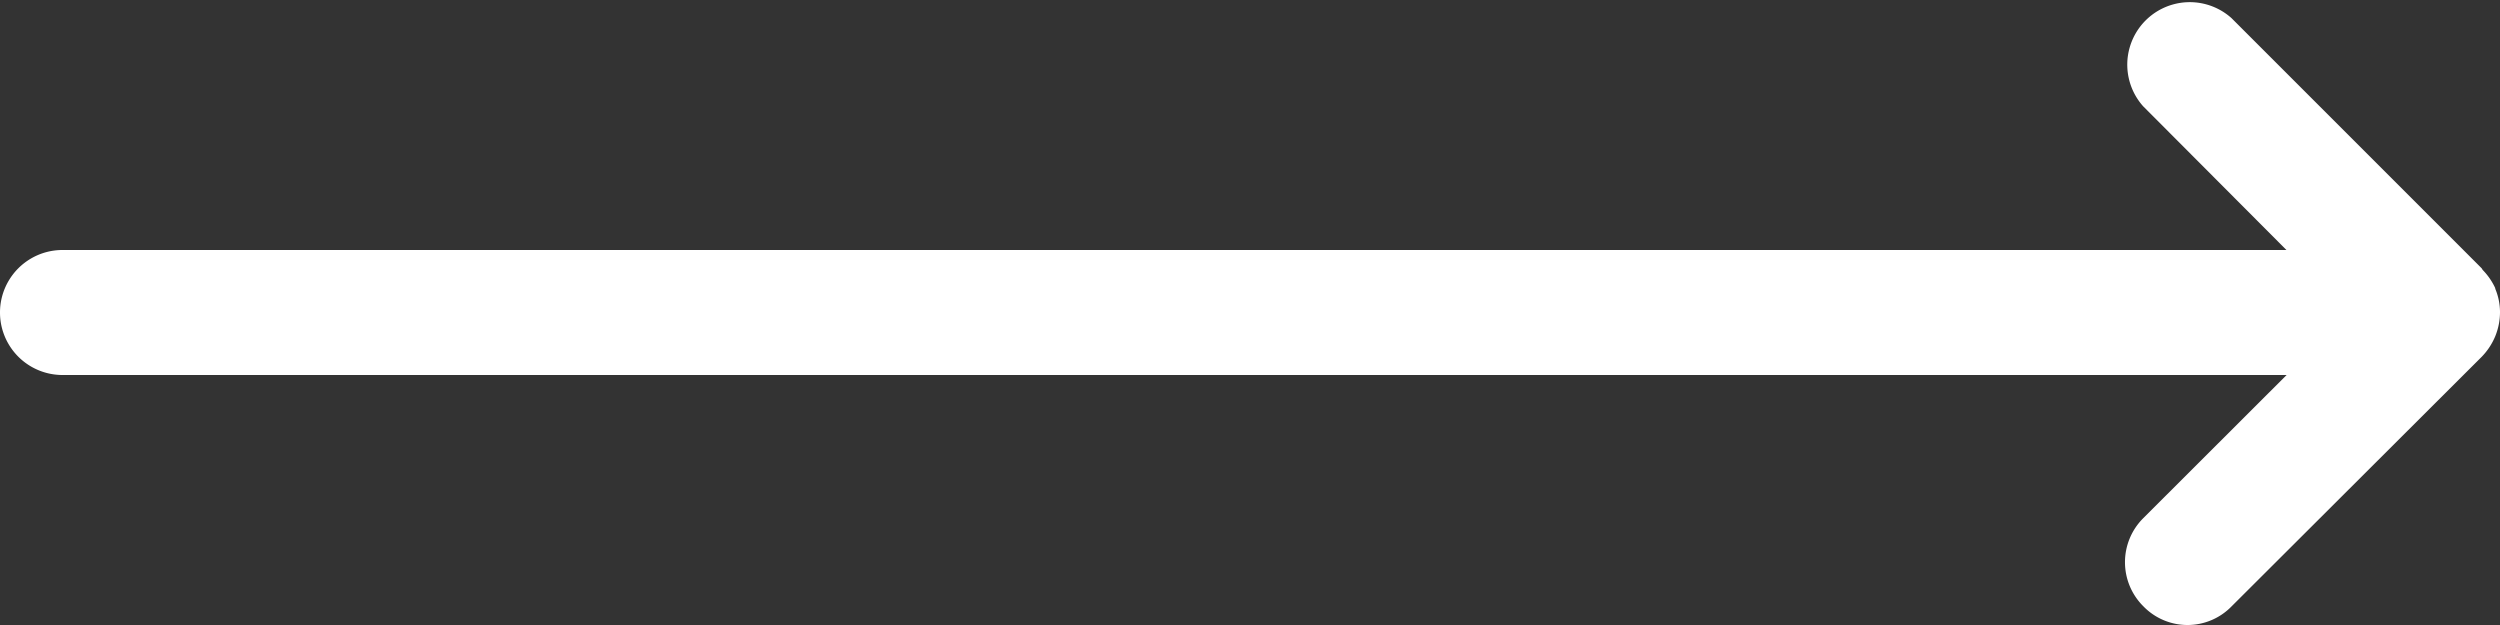 <svg xmlns="http://www.w3.org/2000/svg" width="40" height="10" viewBox="0 0 40 10">
  <rect x="0" y="0" width="40" height="10" fill="#333333" stroke="none"/>
<defs>
    <style>
      .cls-1 {
        fill: #fff;
        fill-rule: evenodd;
      }
    </style>
  </defs>
  <path id="icon_arrow" class="cls-1" d="M403.706,3854.71a1.047,1.047,0,0,0,.218-0.33A1.028,1.028,0,0,0,404,3854a0.973,0.973,0,0,0-.076-0.38v-0.01a1.048,1.048,0,0,0-.2-0.29c-0.008-.01-0.011-0.02-0.02-0.03l-4-4a1,1,0,0,0-1.414,1.41l2.293,2.3H365a1,1,0,1,0,0,2h35.586l-2.293,2.29a0.994,0.994,0,0,0,0,1.41,0.983,0.983,0,0,0,1.414,0Z" transform="translate(-364 -3849)"/>
</svg>
